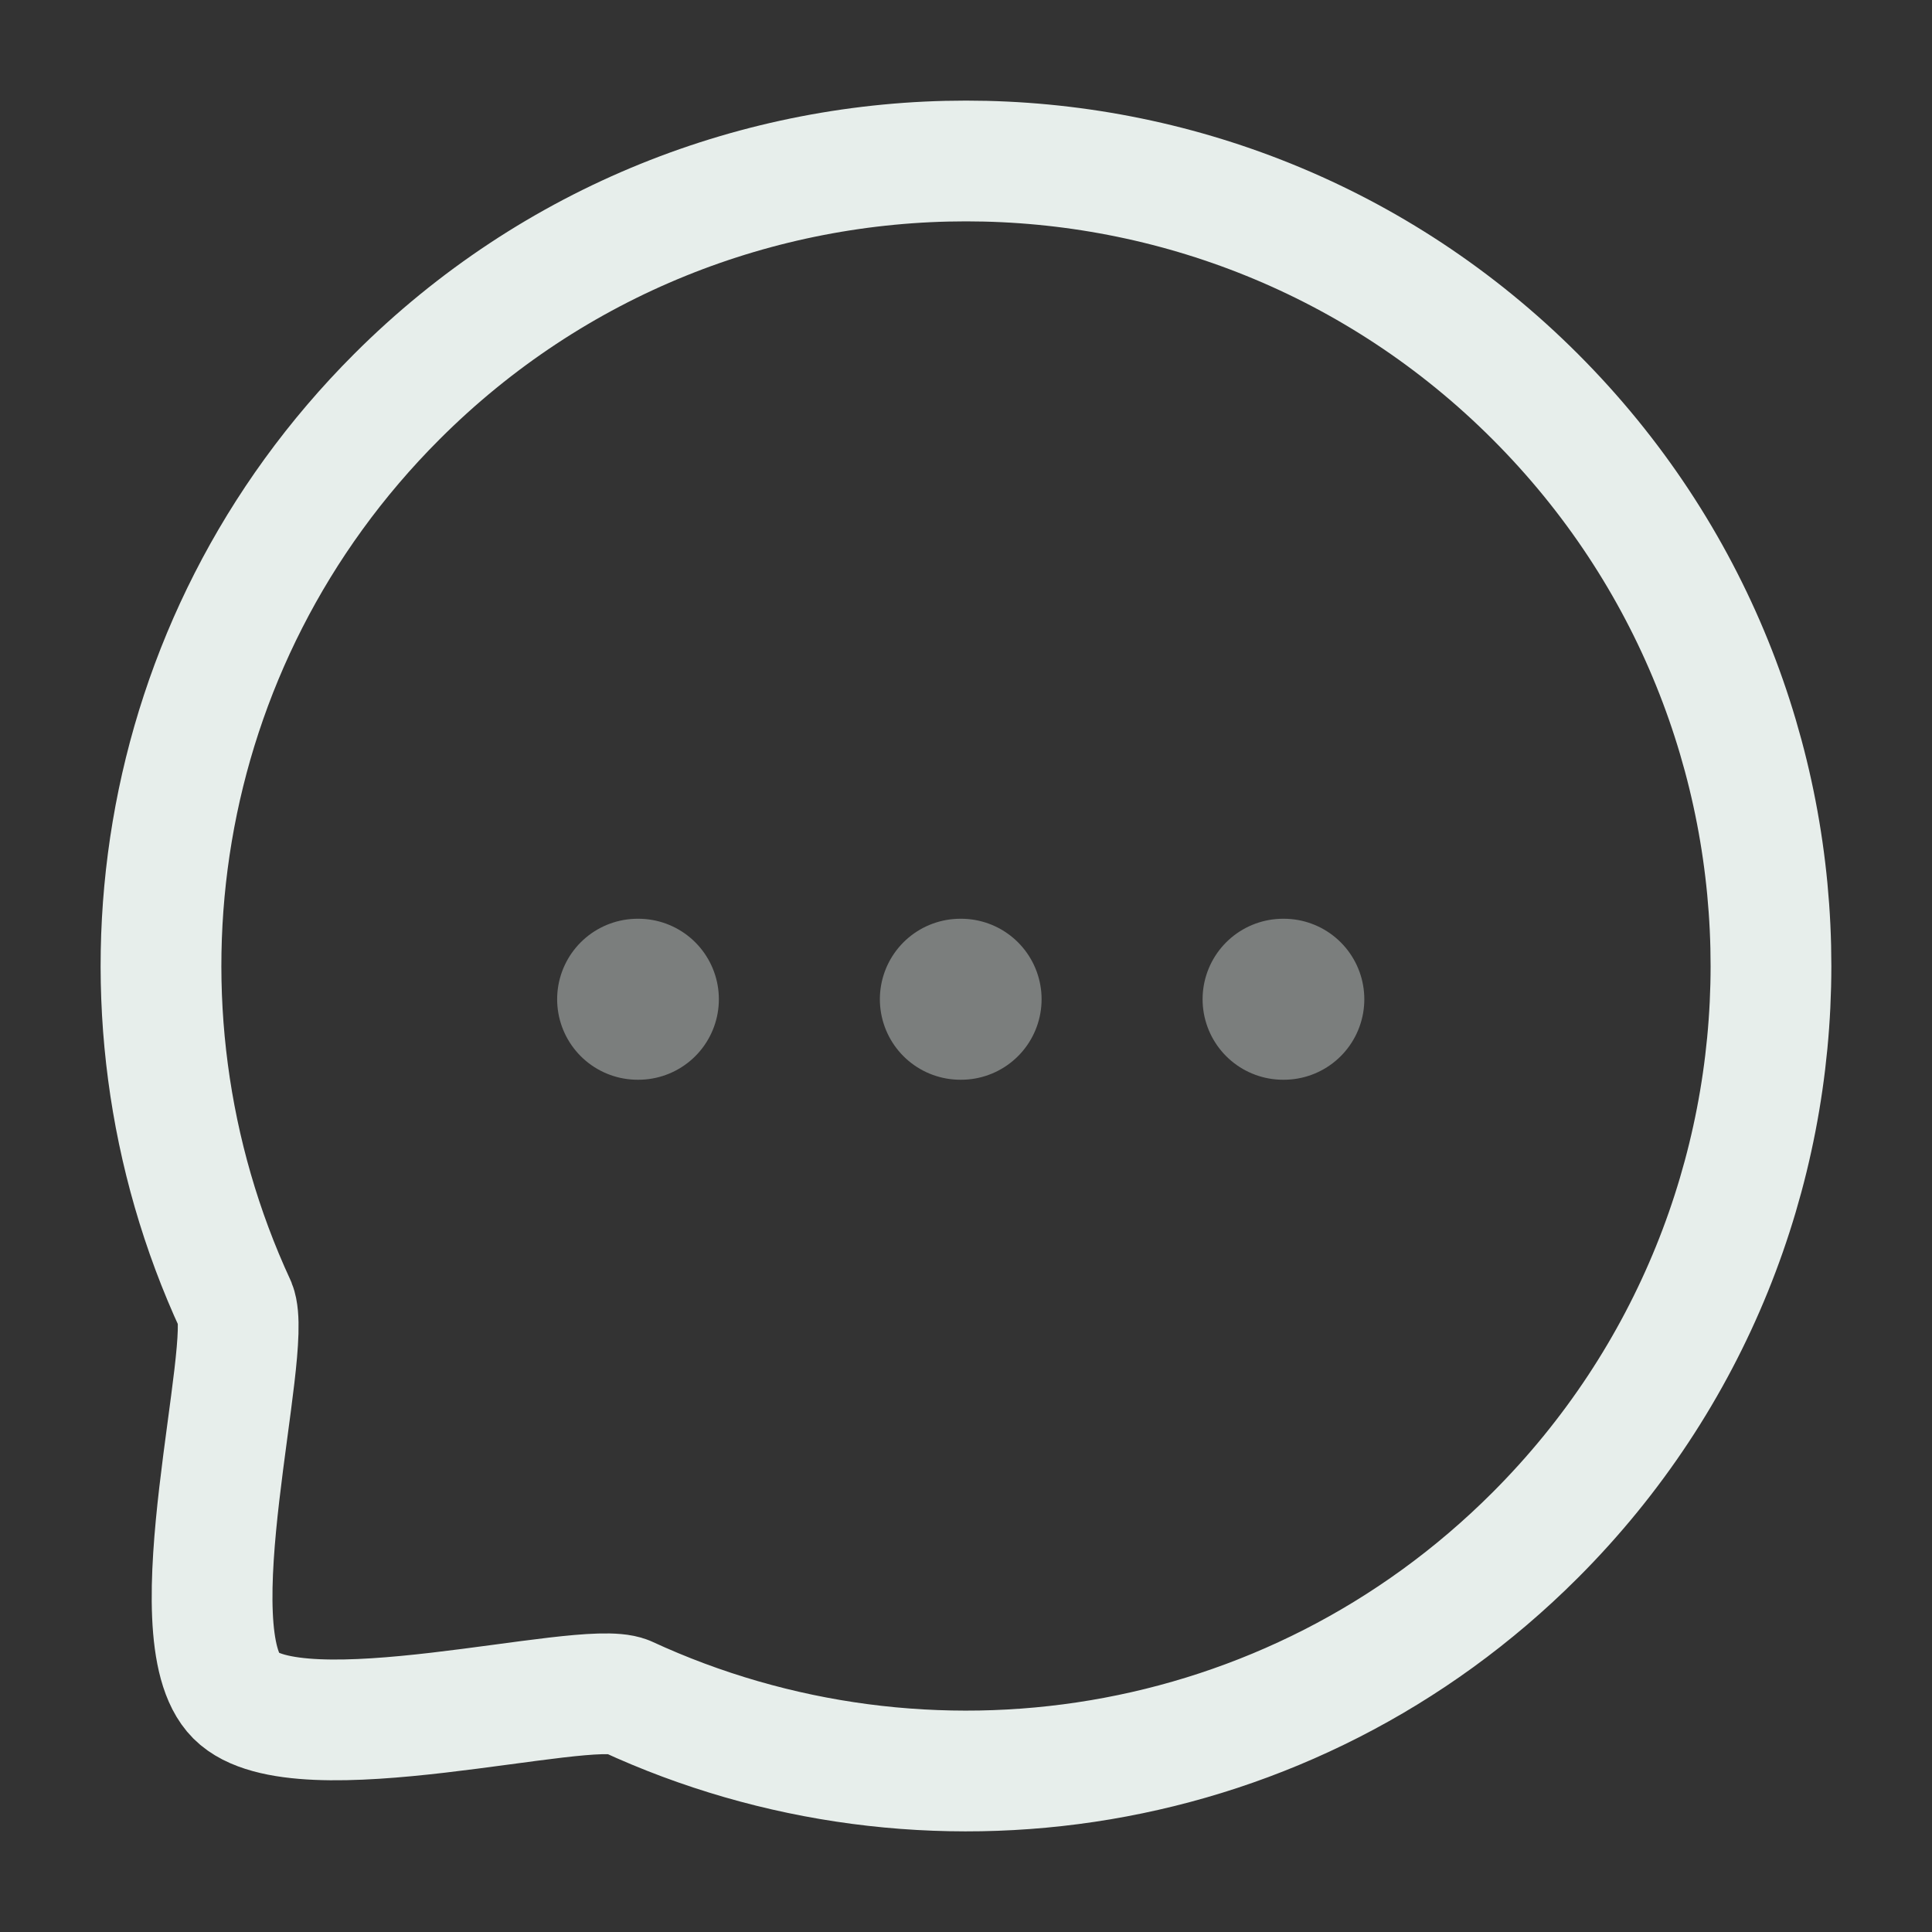 <svg width="24" height="24" viewBox="0 0 24 24" fill="none" xmlns="http://www.w3.org/2000/svg">
<rect x="0" y="0" width="24" height="24" fill="#333333" stroke="none"/>
<path opacity="0.4" d="M15.939 12.413H15.948" stroke="#E7EEEB" stroke-width="2" stroke-linecap="round" stroke-linejoin="round"/>
<path opacity="0.4" d="M11.93 12.413H11.939" stroke="#E7EEEB" stroke-width="2" stroke-linecap="round" stroke-linejoin="round"/>
<path opacity="0.4" d="M7.921 12.413H7.93" stroke="#E7EEEB" stroke-width="2" stroke-linecap="round" stroke-linejoin="round"/>
<path fill-rule="evenodd" clip-rule="evenodd" d="M19.071 19.07C16.016 22.126 11.49 22.787 7.786 21.074C7.24 20.854 3.701 21.834 2.933 21.067C2.166 20.299 3.146 16.76 2.926 16.213C1.213 12.511 1.874 7.983 4.93 4.927C8.831 1.024 15.17 1.024 19.071 4.927C22.98 8.836 22.972 15.168 19.071 19.07Z" stroke="#E7EEEB" stroke-width="1.5" stroke-linecap="round" stroke-linejoin="round"/>
</svg>
